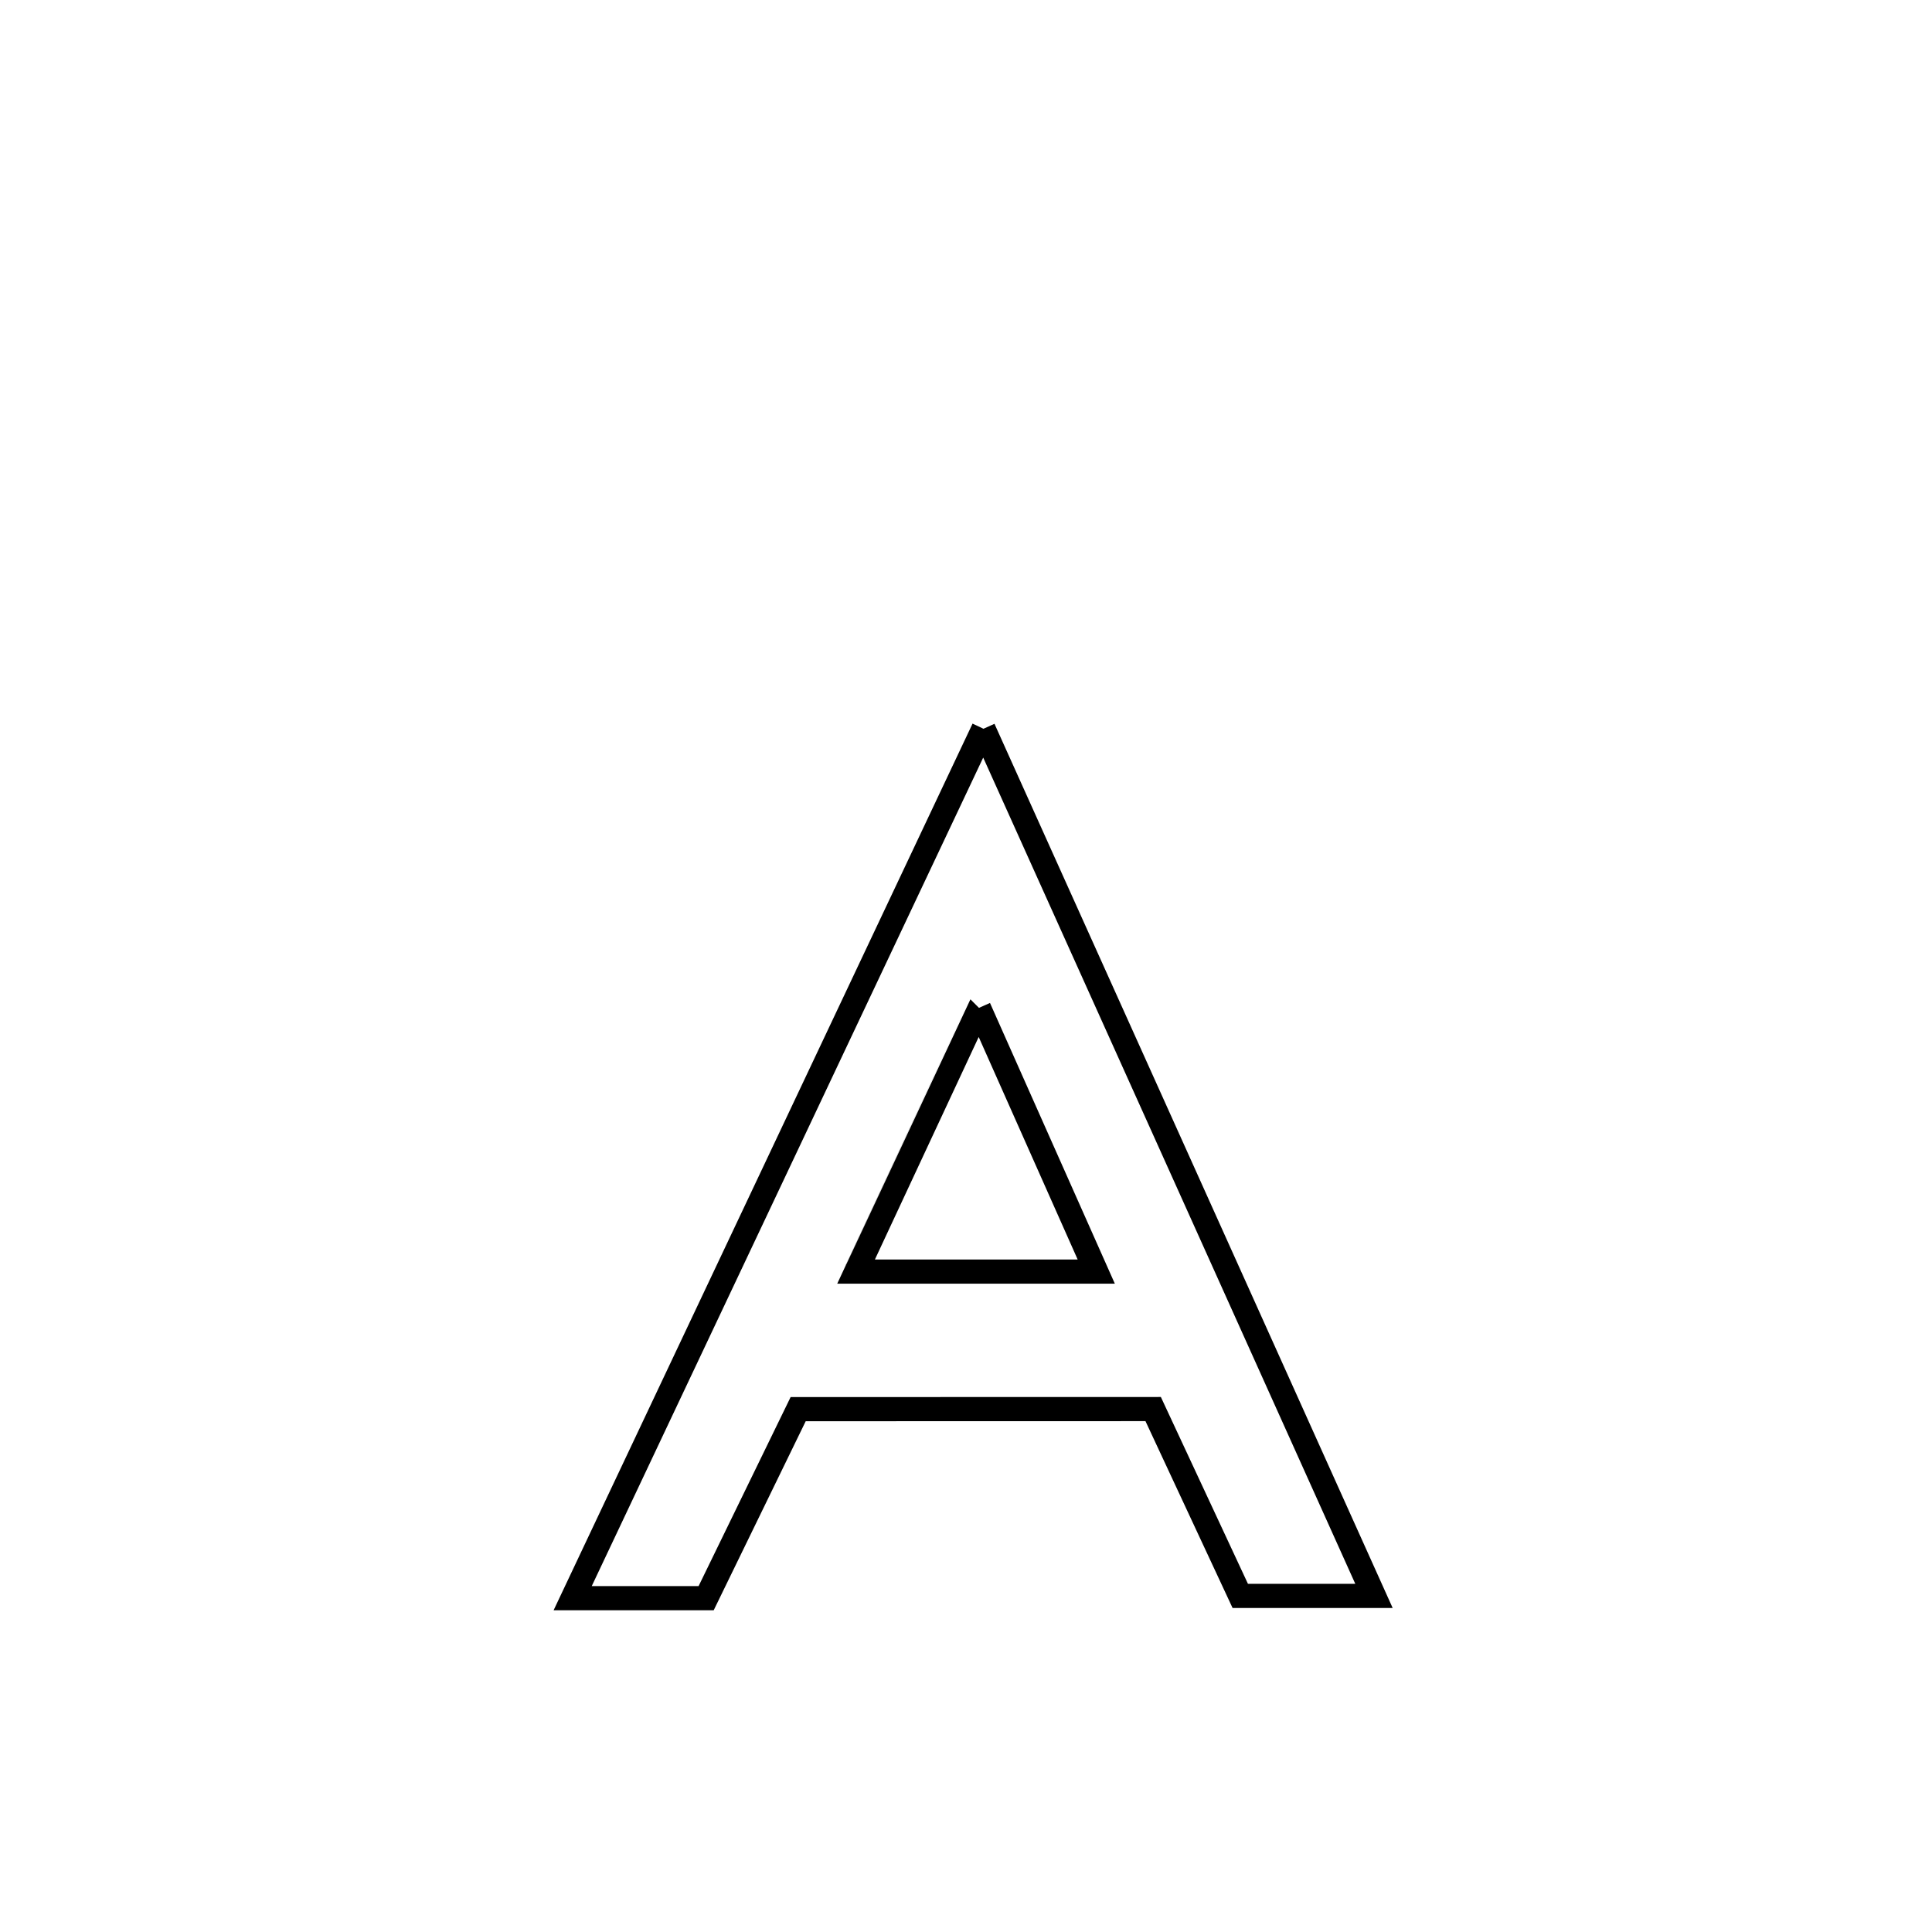 <svg xmlns="http://www.w3.org/2000/svg" viewBox="0.0 0.0 24.0 24.0" height="200px" width="200px"><path fill="none" stroke="black" stroke-width=".3" stroke-opacity="1.0"  filling="0" d="M12.217 9.053 L12.217 9.053 C13.026 10.848 13.834 12.644 14.643 14.439 C15.451 16.234 16.259 18.03 17.068 19.825 L17.068 19.825 C16.514 19.825 15.96 19.825 15.407 19.825 L15.407 19.825 C15.046 19.052 14.685 18.278 14.325 17.504 L14.325 17.504 C12.855 17.505 11.385 17.505 9.915 17.505 L9.915 17.505 C9.87 17.597 8.855 19.682 8.772 19.853 L8.772 19.853 C8.219 19.853 7.667 19.853 7.114 19.853 L7.114 19.853 C7.965 18.053 8.815 16.253 9.666 14.453 C10.516 12.653 11.367 10.853 12.217 9.053 L12.217 9.053"></path>
<path fill="none" stroke="black" stroke-width=".3" stroke-opacity="1.0"  filling="0" d="M12.161 12.52 L12.161 12.52 C12.647 13.612 13.133 14.704 13.618 15.796 L13.618 15.796 C12.623 15.796 11.628 15.796 10.633 15.796 L10.633 15.796 C10.638 15.785 12.16 12.521 12.161 12.52 L12.161 12.52"></path></svg>